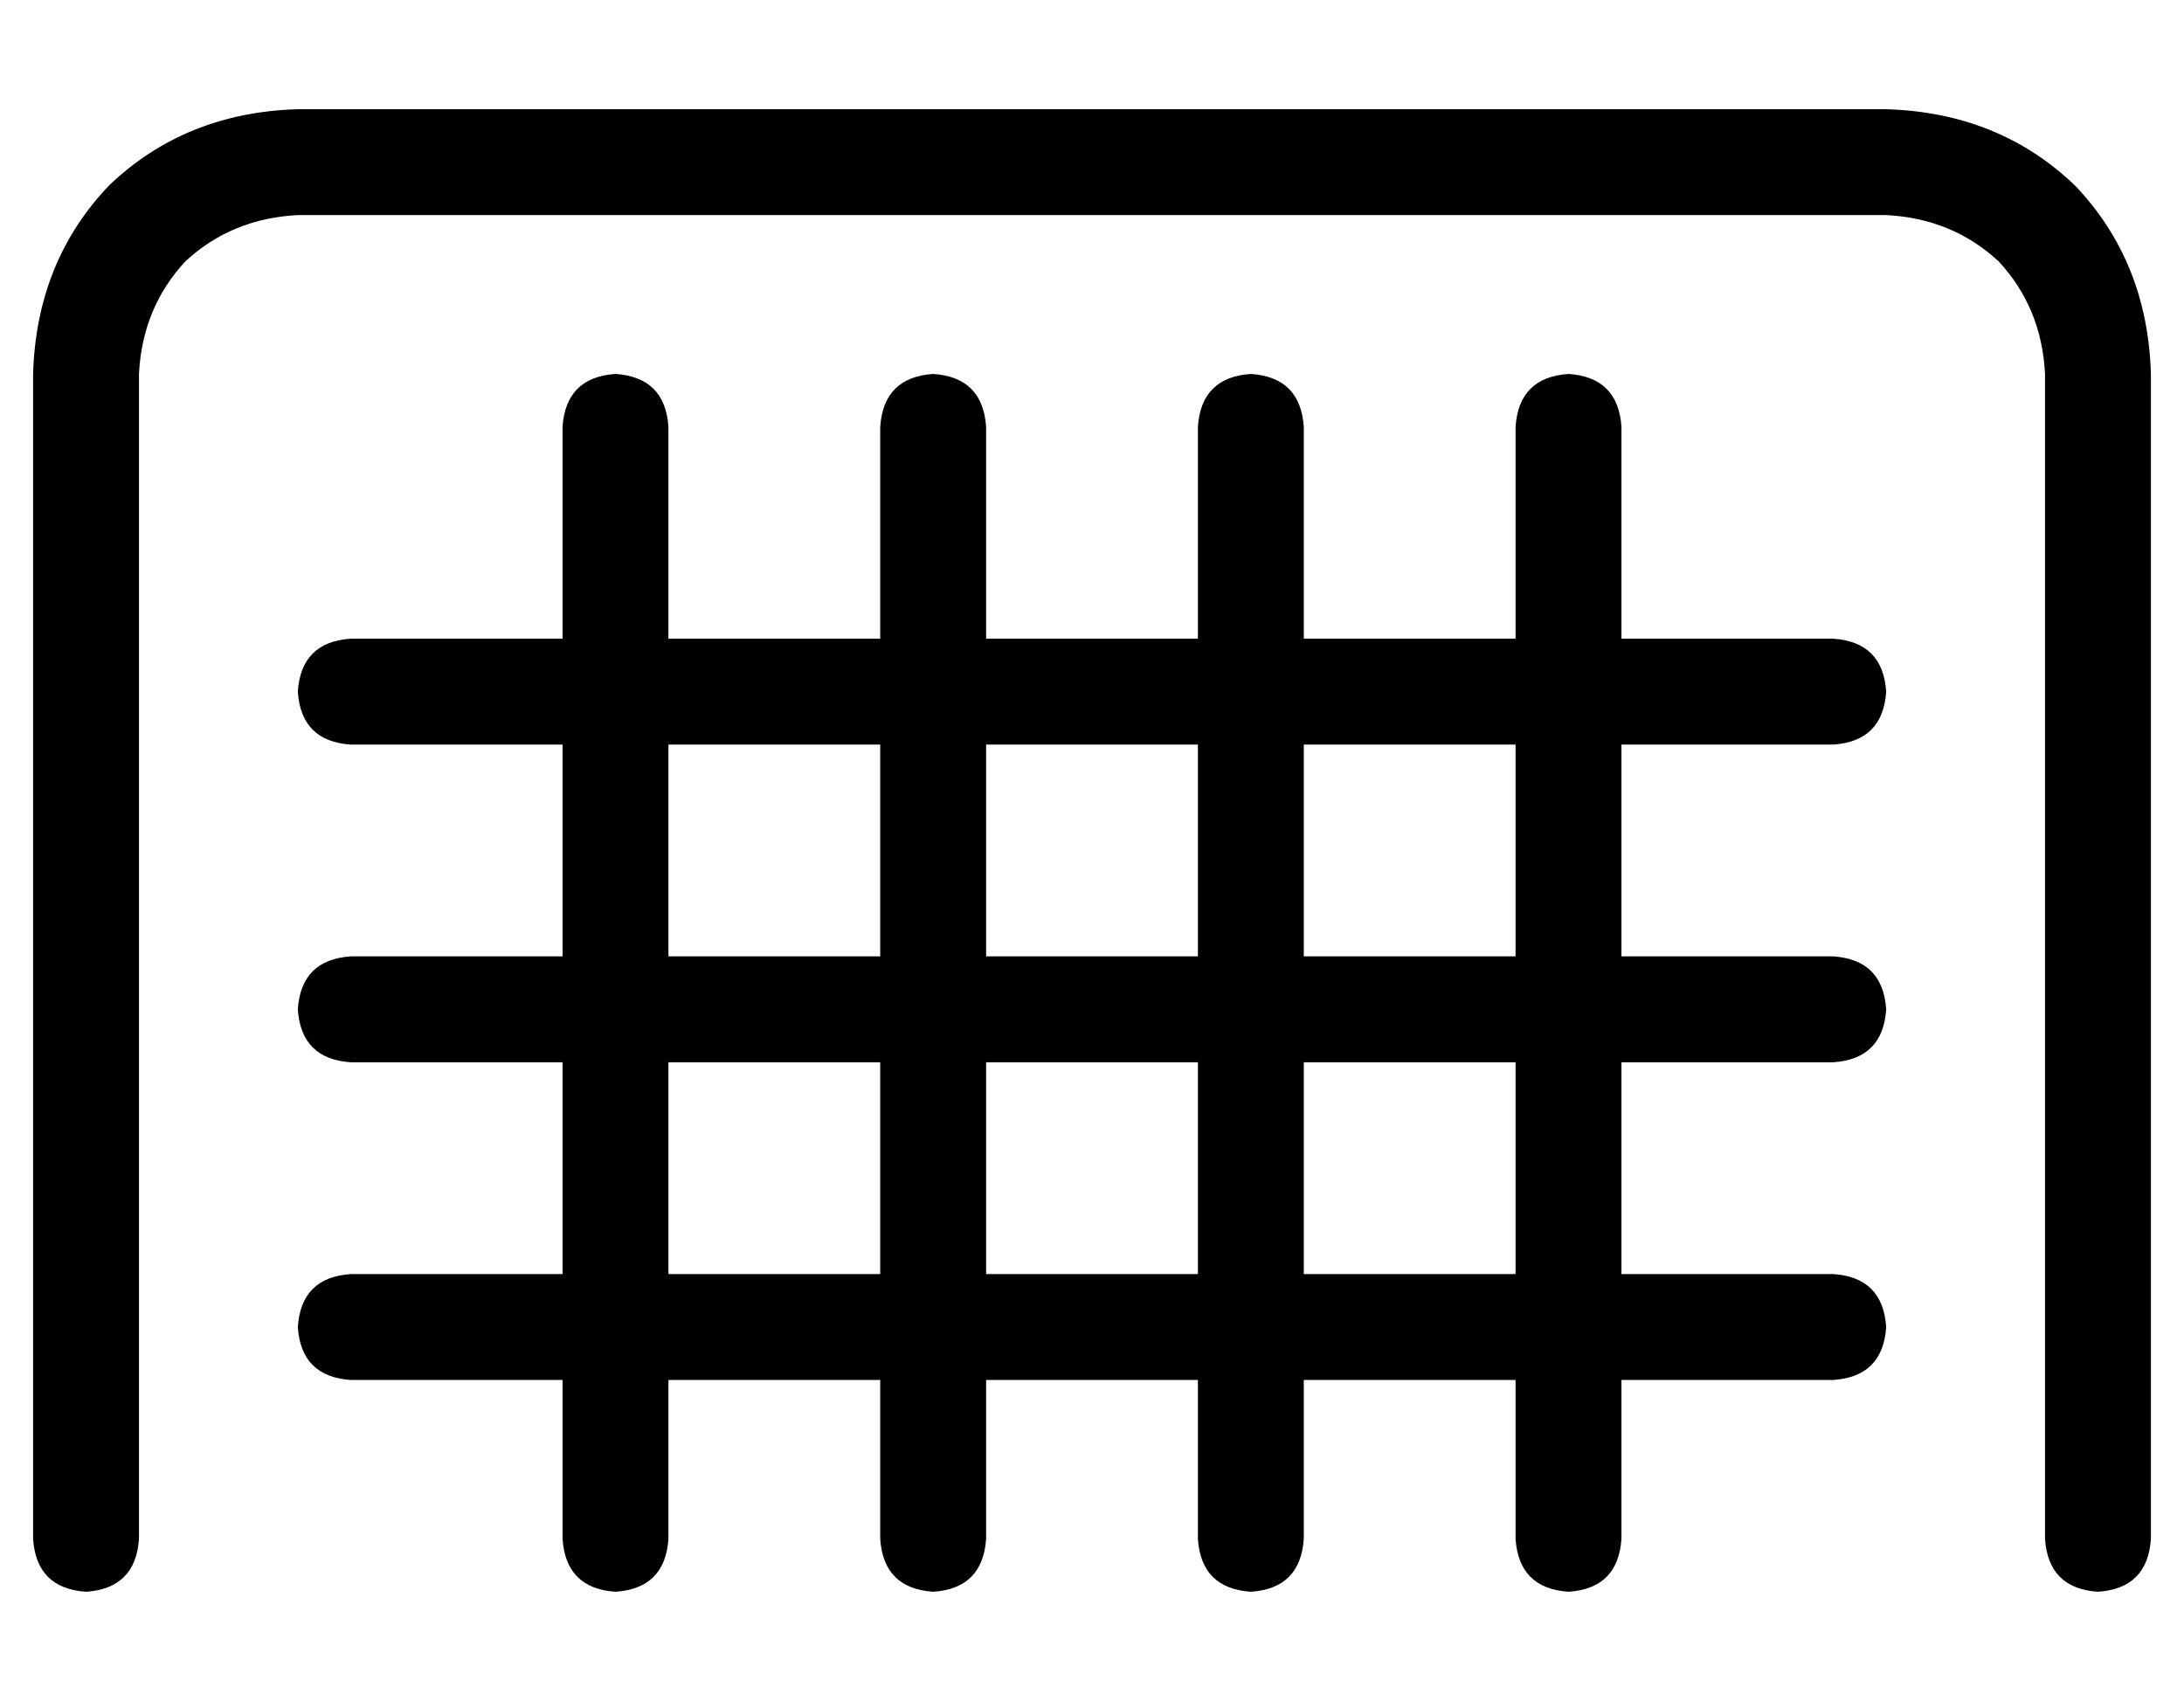 <?xml version="1.0" standalone="no"?>
<!DOCTYPE svg PUBLIC "-//W3C//DTD SVG 1.1//EN" "http://www.w3.org/Graphics/SVG/1.1/DTD/svg11.dtd" >
<svg xmlns="http://www.w3.org/2000/svg" xmlns:xlink="http://www.w3.org/1999/xlink" version="1.1" viewBox="-10 -40 660 512">
   <path fill="currentColor"
d="M32 73q1 -20 14 -34v0v0q14 -13 34 -14h480v0q20 1 34 14q13 14 14 34v352v0q1 15 16 16q15 -1 16 -16v-352v0q-1 -34 -23 -57q-23 -22 -57 -23h-480v0q-34 1 -57 23q-22 23 -23 57v352v0q1 15 16 16q15 -1 16 -16v-352v0zM176 73q-15 1 -16 16v64v0h-64v0q-15 1 -16 16
q1 15 16 16h64v0v64v0h-64v0q-15 1 -16 16q1 15 16 16h64v0v64v0h-64v0q-15 1 -16 16q1 15 16 16h64v0v48v0q1 15 16 16q15 -1 16 -16v-48v0h64v0v48v0q1 15 16 16q15 -1 16 -16v-48v0h64v0v48v0q1 15 16 16q15 -1 16 -16v-48v0h64v0v48v0q1 15 16 16q15 -1 16 -16v-48v0h64
v0q15 -1 16 -16q-1 -15 -16 -16h-64v0v-64v0h64v0q15 -1 16 -16q-1 -15 -16 -16h-64v0v-64v0h64v0q15 -1 16 -16q-1 -15 -16 -16h-64v0v-64v0q-1 -15 -16 -16q-15 1 -16 16v64v0h-64v0v-64v0q-1 -15 -16 -16q-15 1 -16 16v64v0h-64v0v-64v0q-1 -15 -16 -16q-15 1 -16 16v64
v0h-64v0v-64v0q-1 -15 -16 -16v0zM192 185h64h-64h64v64v0h-64v0v-64v0zM288 185h64h-64h64v64v0h-64v0v-64v0zM384 185h64h-64h64v64v0h-64v0v-64v0zM192 345v-64v64v-64h64v0v64v0h-64v0zM288 345v-64v64v-64h64v0v64v0h-64v0zM384 345v-64v64v-64h64v0v64v0h-64v0z" />
</svg>
